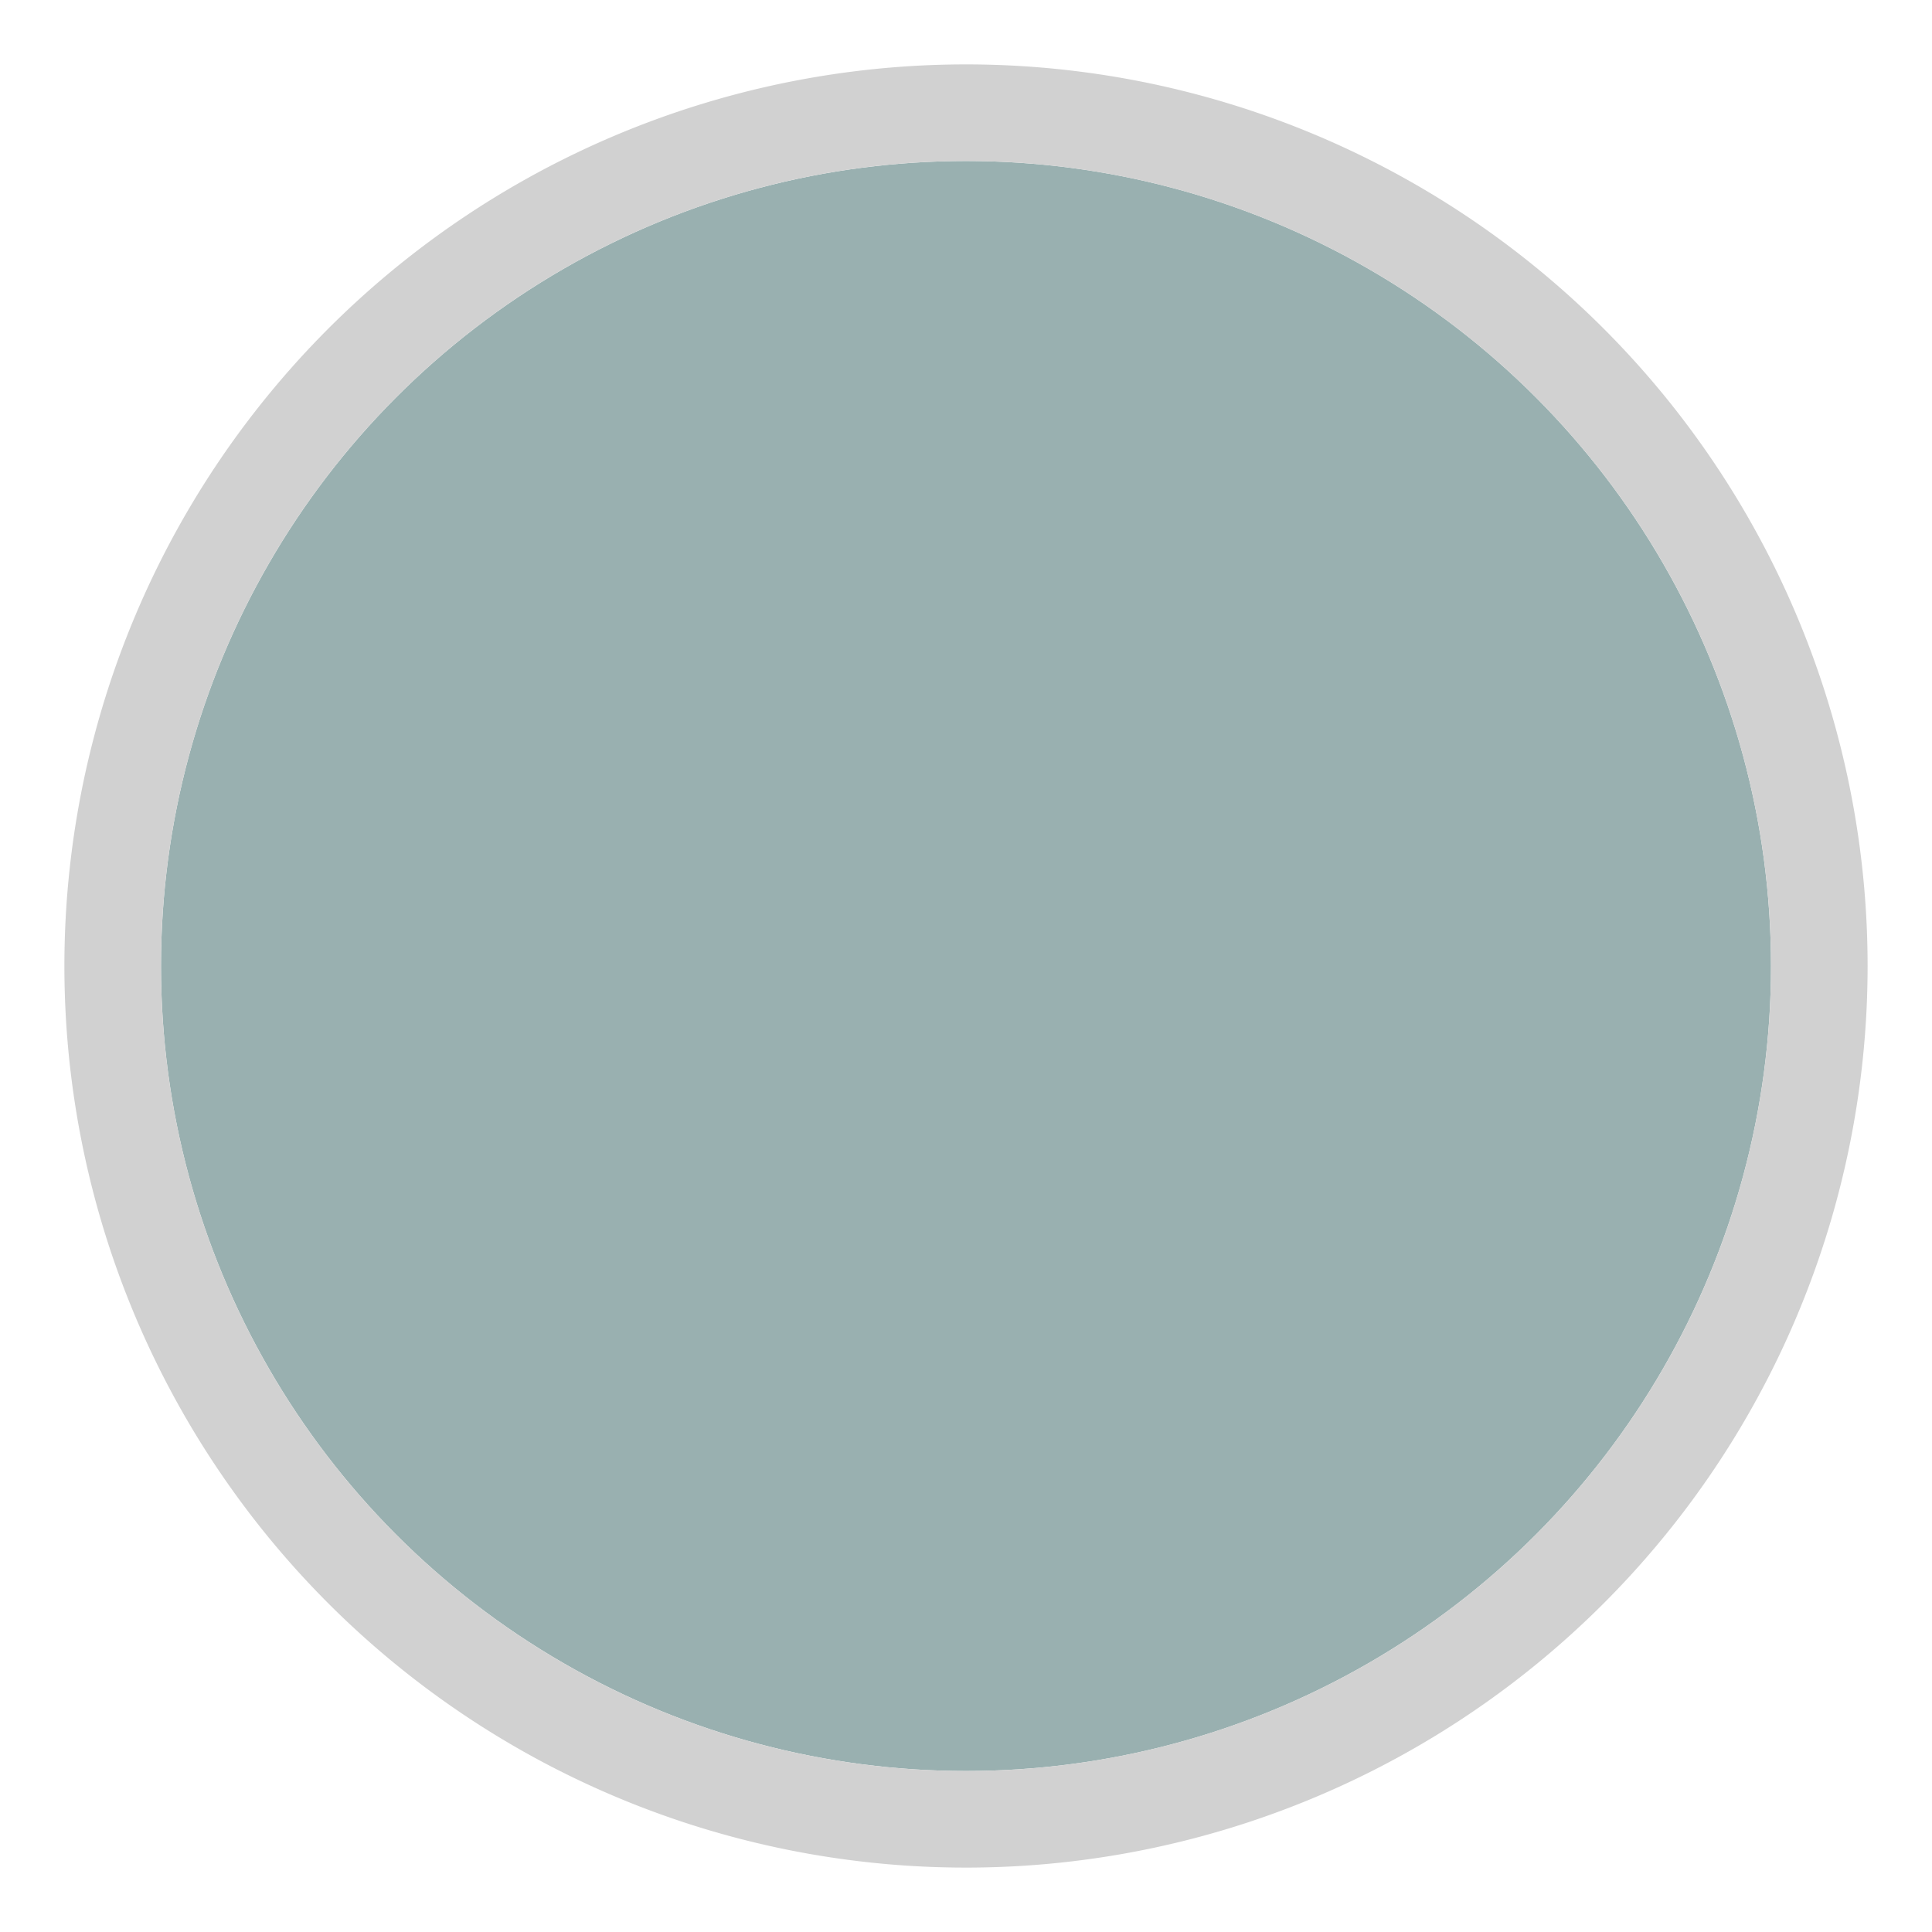<svg id="Livello_1" data-name="Livello 1" xmlns="http://www.w3.org/2000/svg" xmlns:xlink="http://www.w3.org/1999/xlink" viewBox="0 0 30 30"><defs><style>.cls-1{fill:none;}.cls-2{clip-path:url(#clip-path);}.cls-3{fill:#ece5d3;}.cls-4{fill:#99b0b0;}.cls-5{fill:#d1d1d1;}</style><clipPath id="clip-path"><circle class="cls-1" cx="565" cy="-35" r="12.5"/></clipPath></defs><g class="cls-2"><rect class="cls-3" x="-138.08" y="-607.96" width="1500" height="1000"/></g><circle class="cls-4" cx="15" cy="15" r="12.5"/><path class="cls-5" d="M15,2.5A12.5,12.5,0,1,1,2.5,15,12.5,12.5,0,0,1,15,2.5M15,1A14,14,0,1,0,29,15,14,14,0,0,0,15,1Z"/></svg>